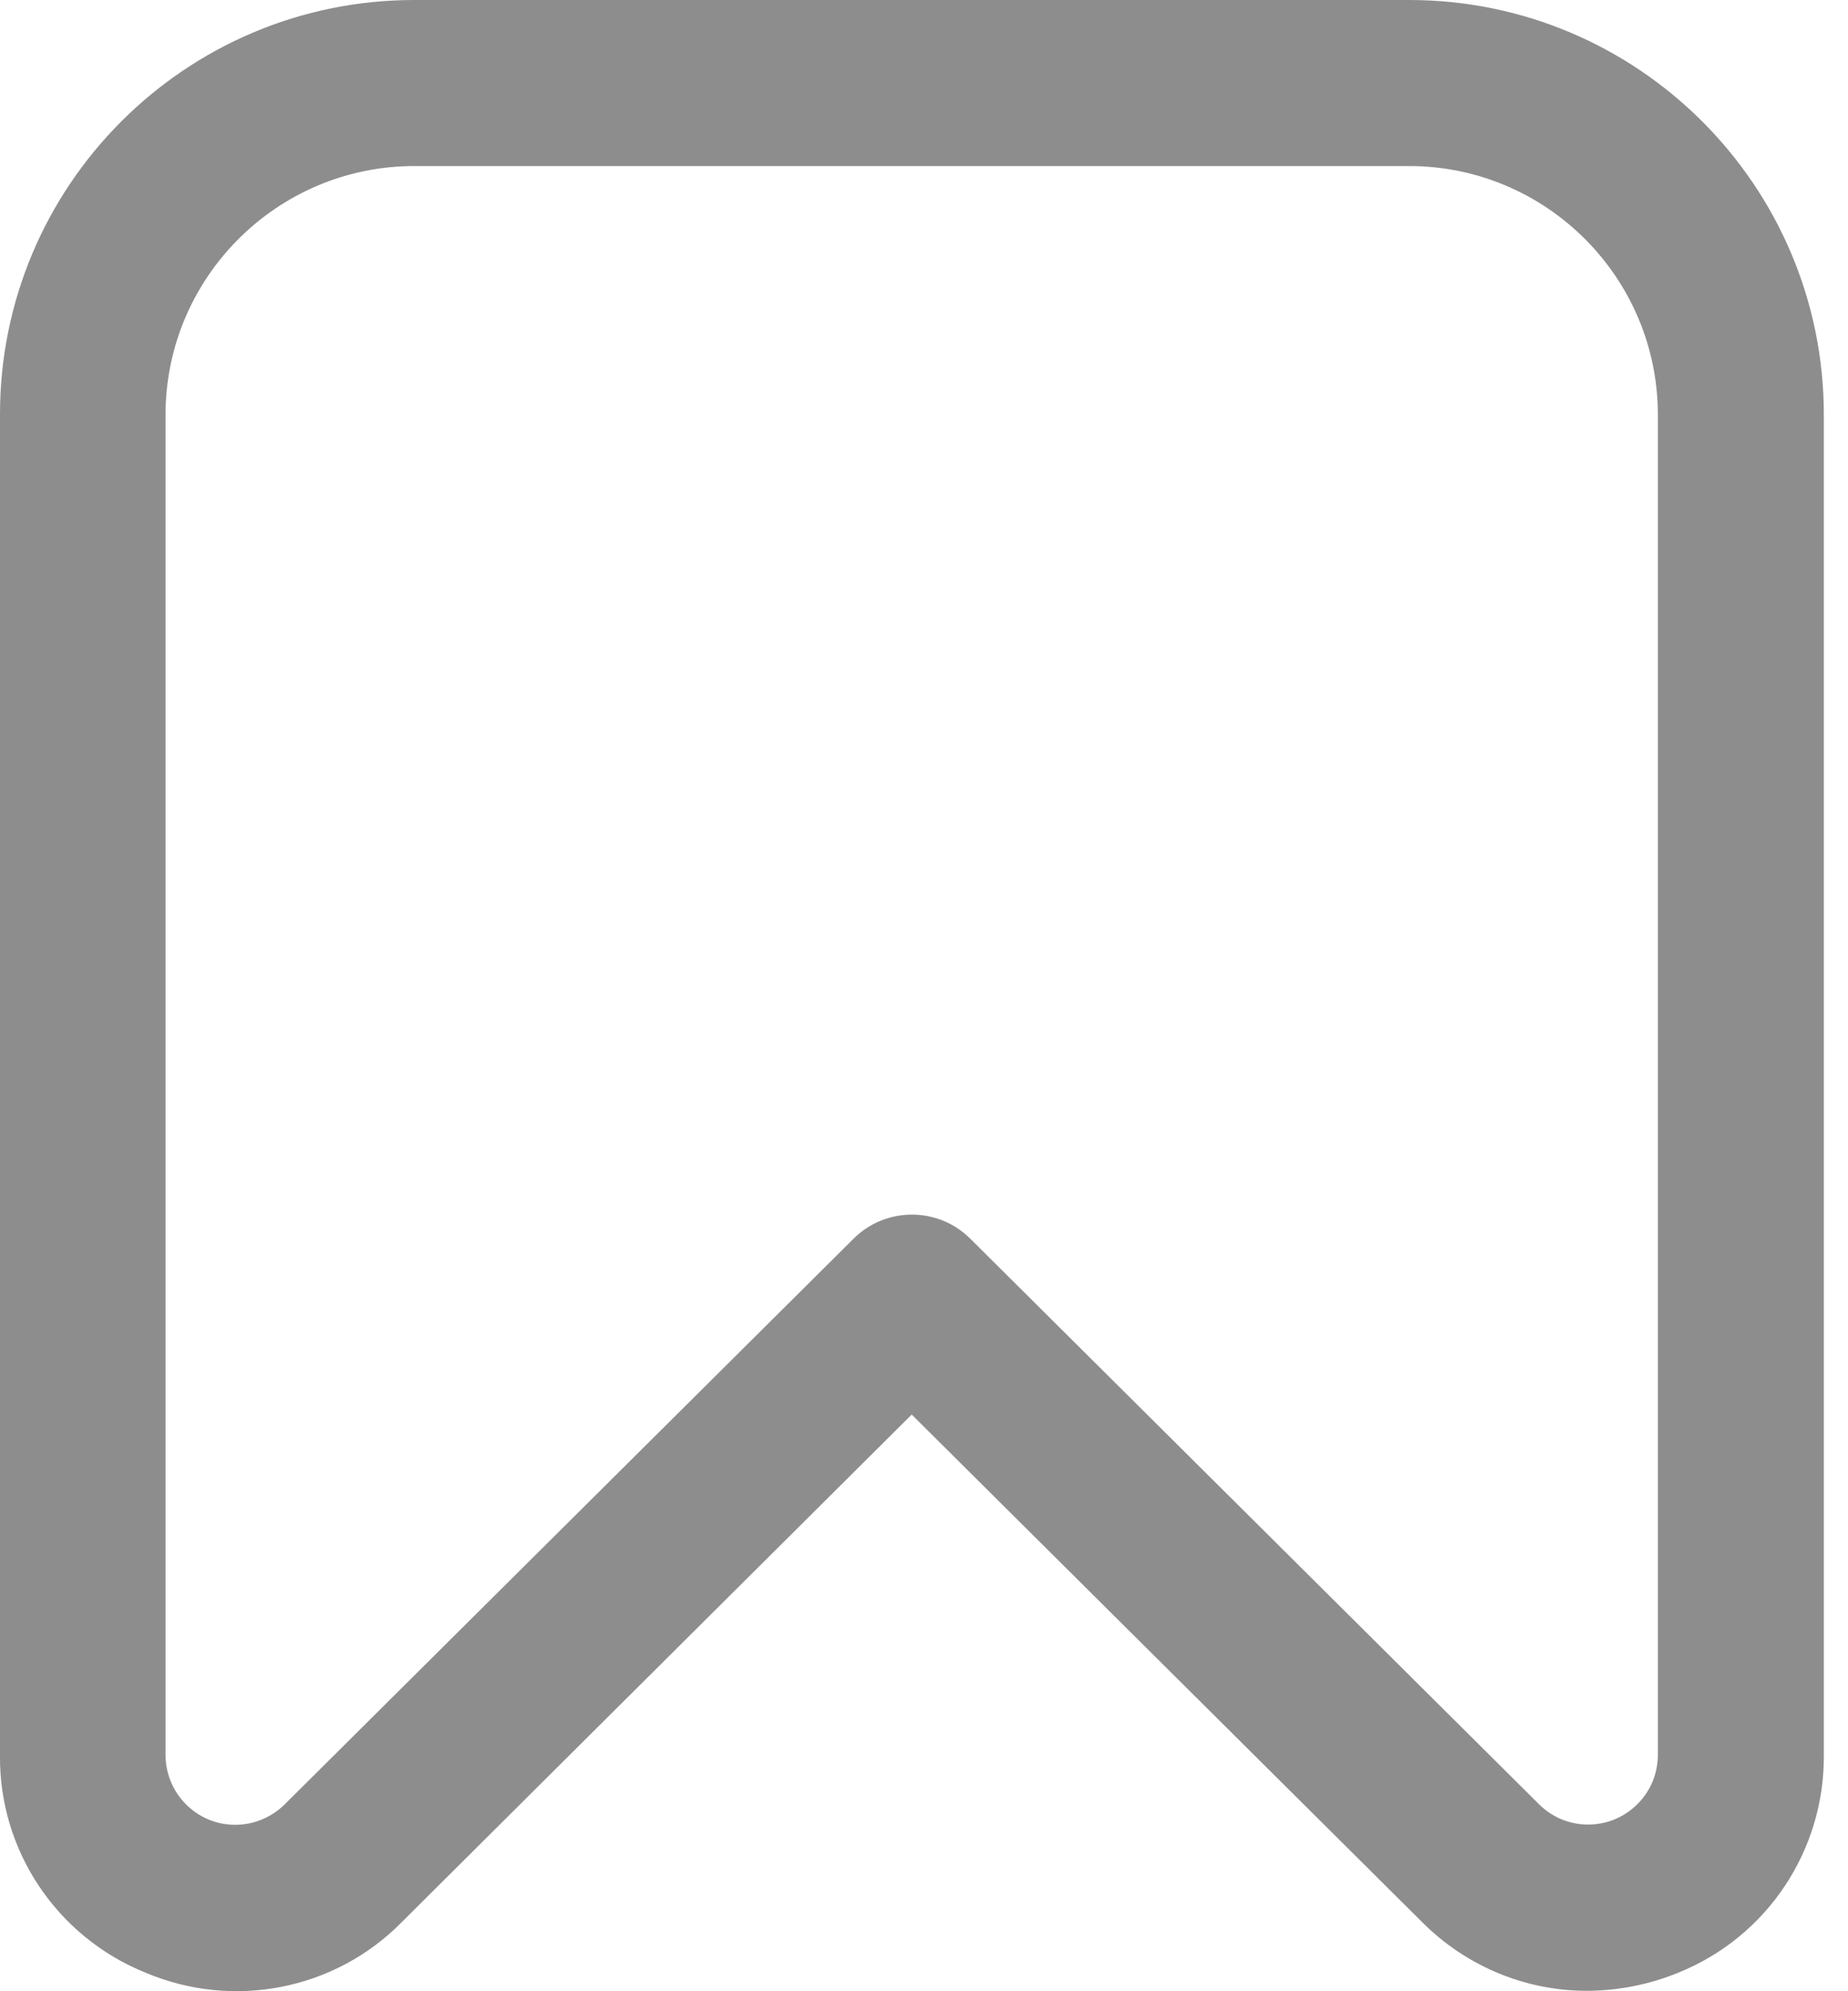 <svg width="26" height="28" viewBox="0 0 26 28" fill="none" xmlns="http://www.w3.org/2000/svg">
<path d="M22.319 27.994C21.45 27.994 20.613 27.639 20.001 27.021L12.827 19.891L5.654 27.027C4.713 27.984 3.281 28.262 2.045 27.738C0.799 27.235 -0.016 26.021 0 24.676V5.834C-0.005 2.614 2.608 0 5.829 0H19.826C23.047 0 25.66 2.614 25.66 5.834V24.676C25.671 26.021 24.862 27.235 23.615 27.738C23.205 27.907 22.762 27.994 22.319 27.994ZM5.829 2.335C3.899 2.335 2.329 3.904 2.329 5.834V24.676C2.329 25.217 2.767 25.66 3.308 25.66C3.571 25.66 3.817 25.556 4.003 25.375L12.007 17.42C12.461 16.966 13.199 16.966 13.653 17.42L21.652 25.37C22.035 25.753 22.658 25.753 23.041 25.365C23.227 25.179 23.325 24.933 23.325 24.67V5.834C23.325 3.904 21.756 2.335 19.826 2.335H5.829Z" fill="#8D8D8D"/>
</svg>
